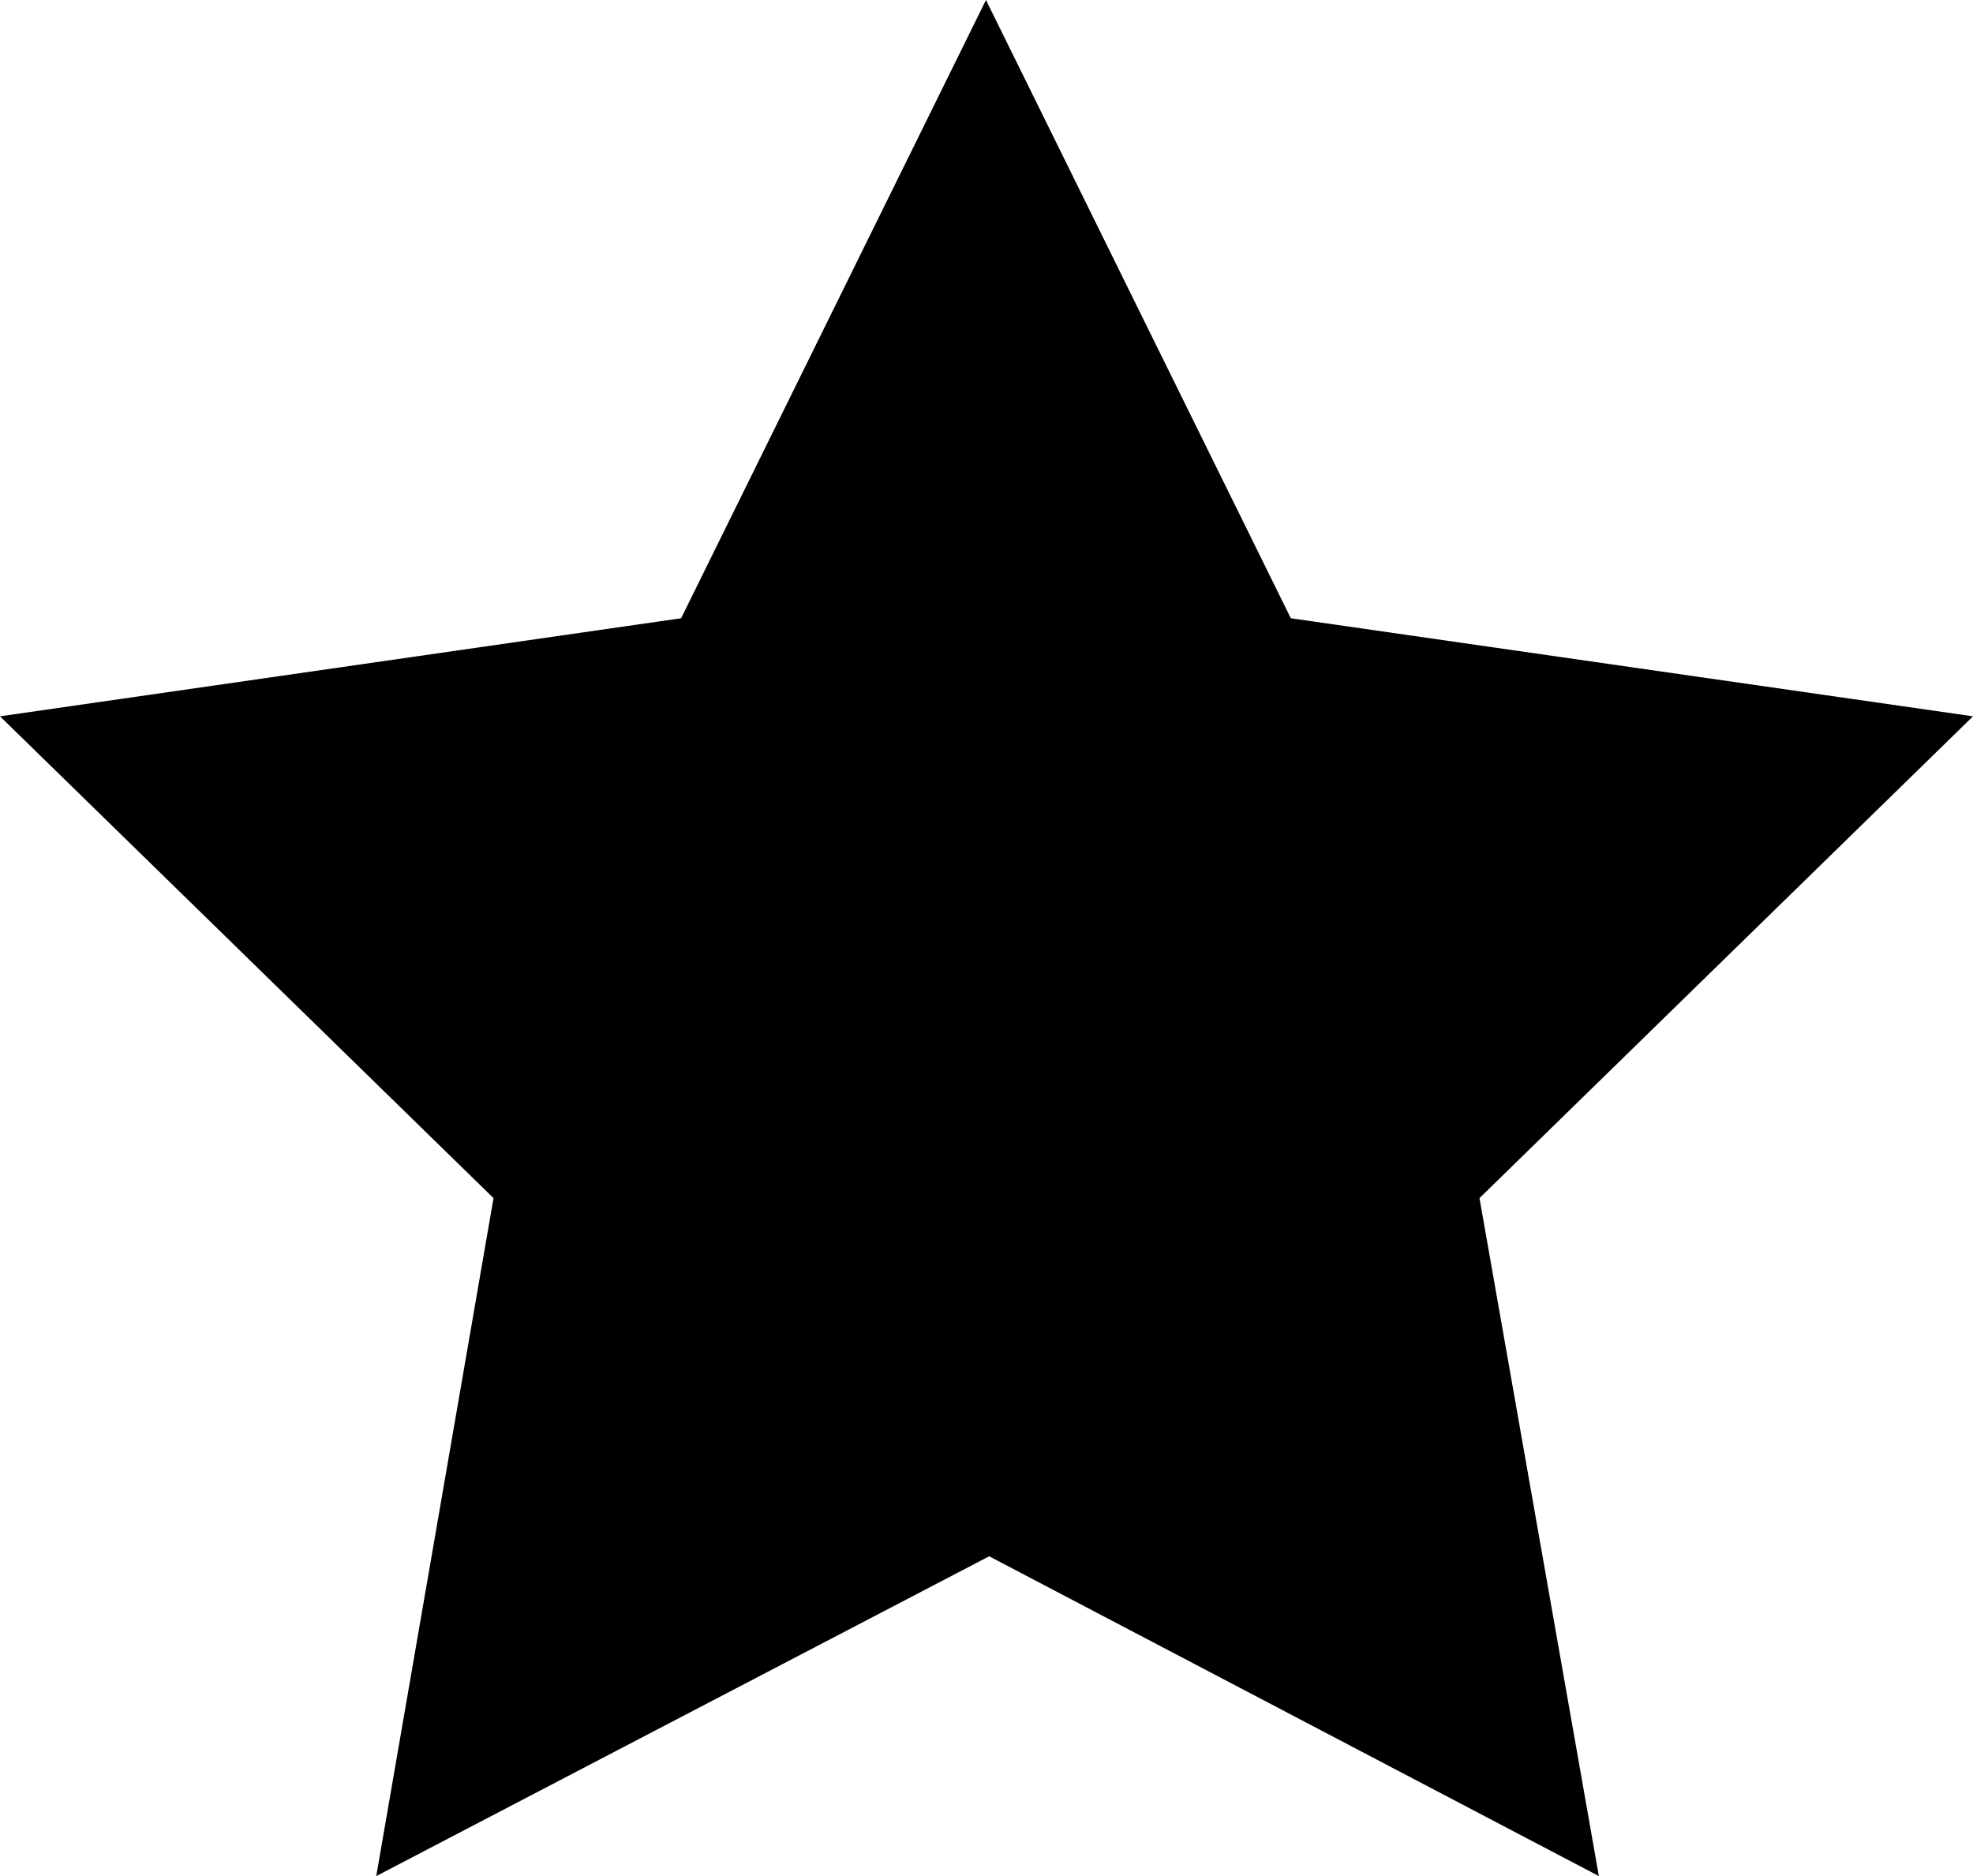 <svg xmlns="http://www.w3.org/2000/svg" viewBox="0 0 18.51 17.6"><g id="Laag_2" data-name="Laag 2"><g id="Laag_1-2" data-name="Laag 1"><path id="Path_91" data-name="Path 91" d="M3.53,17.6l1.1-6.36L0,6.72,6.39,5.8,9.25,0l2.86,5.8,6.4.92-4.63,4.52L15,17.6l-5.72-3Z"/></g></g></svg>